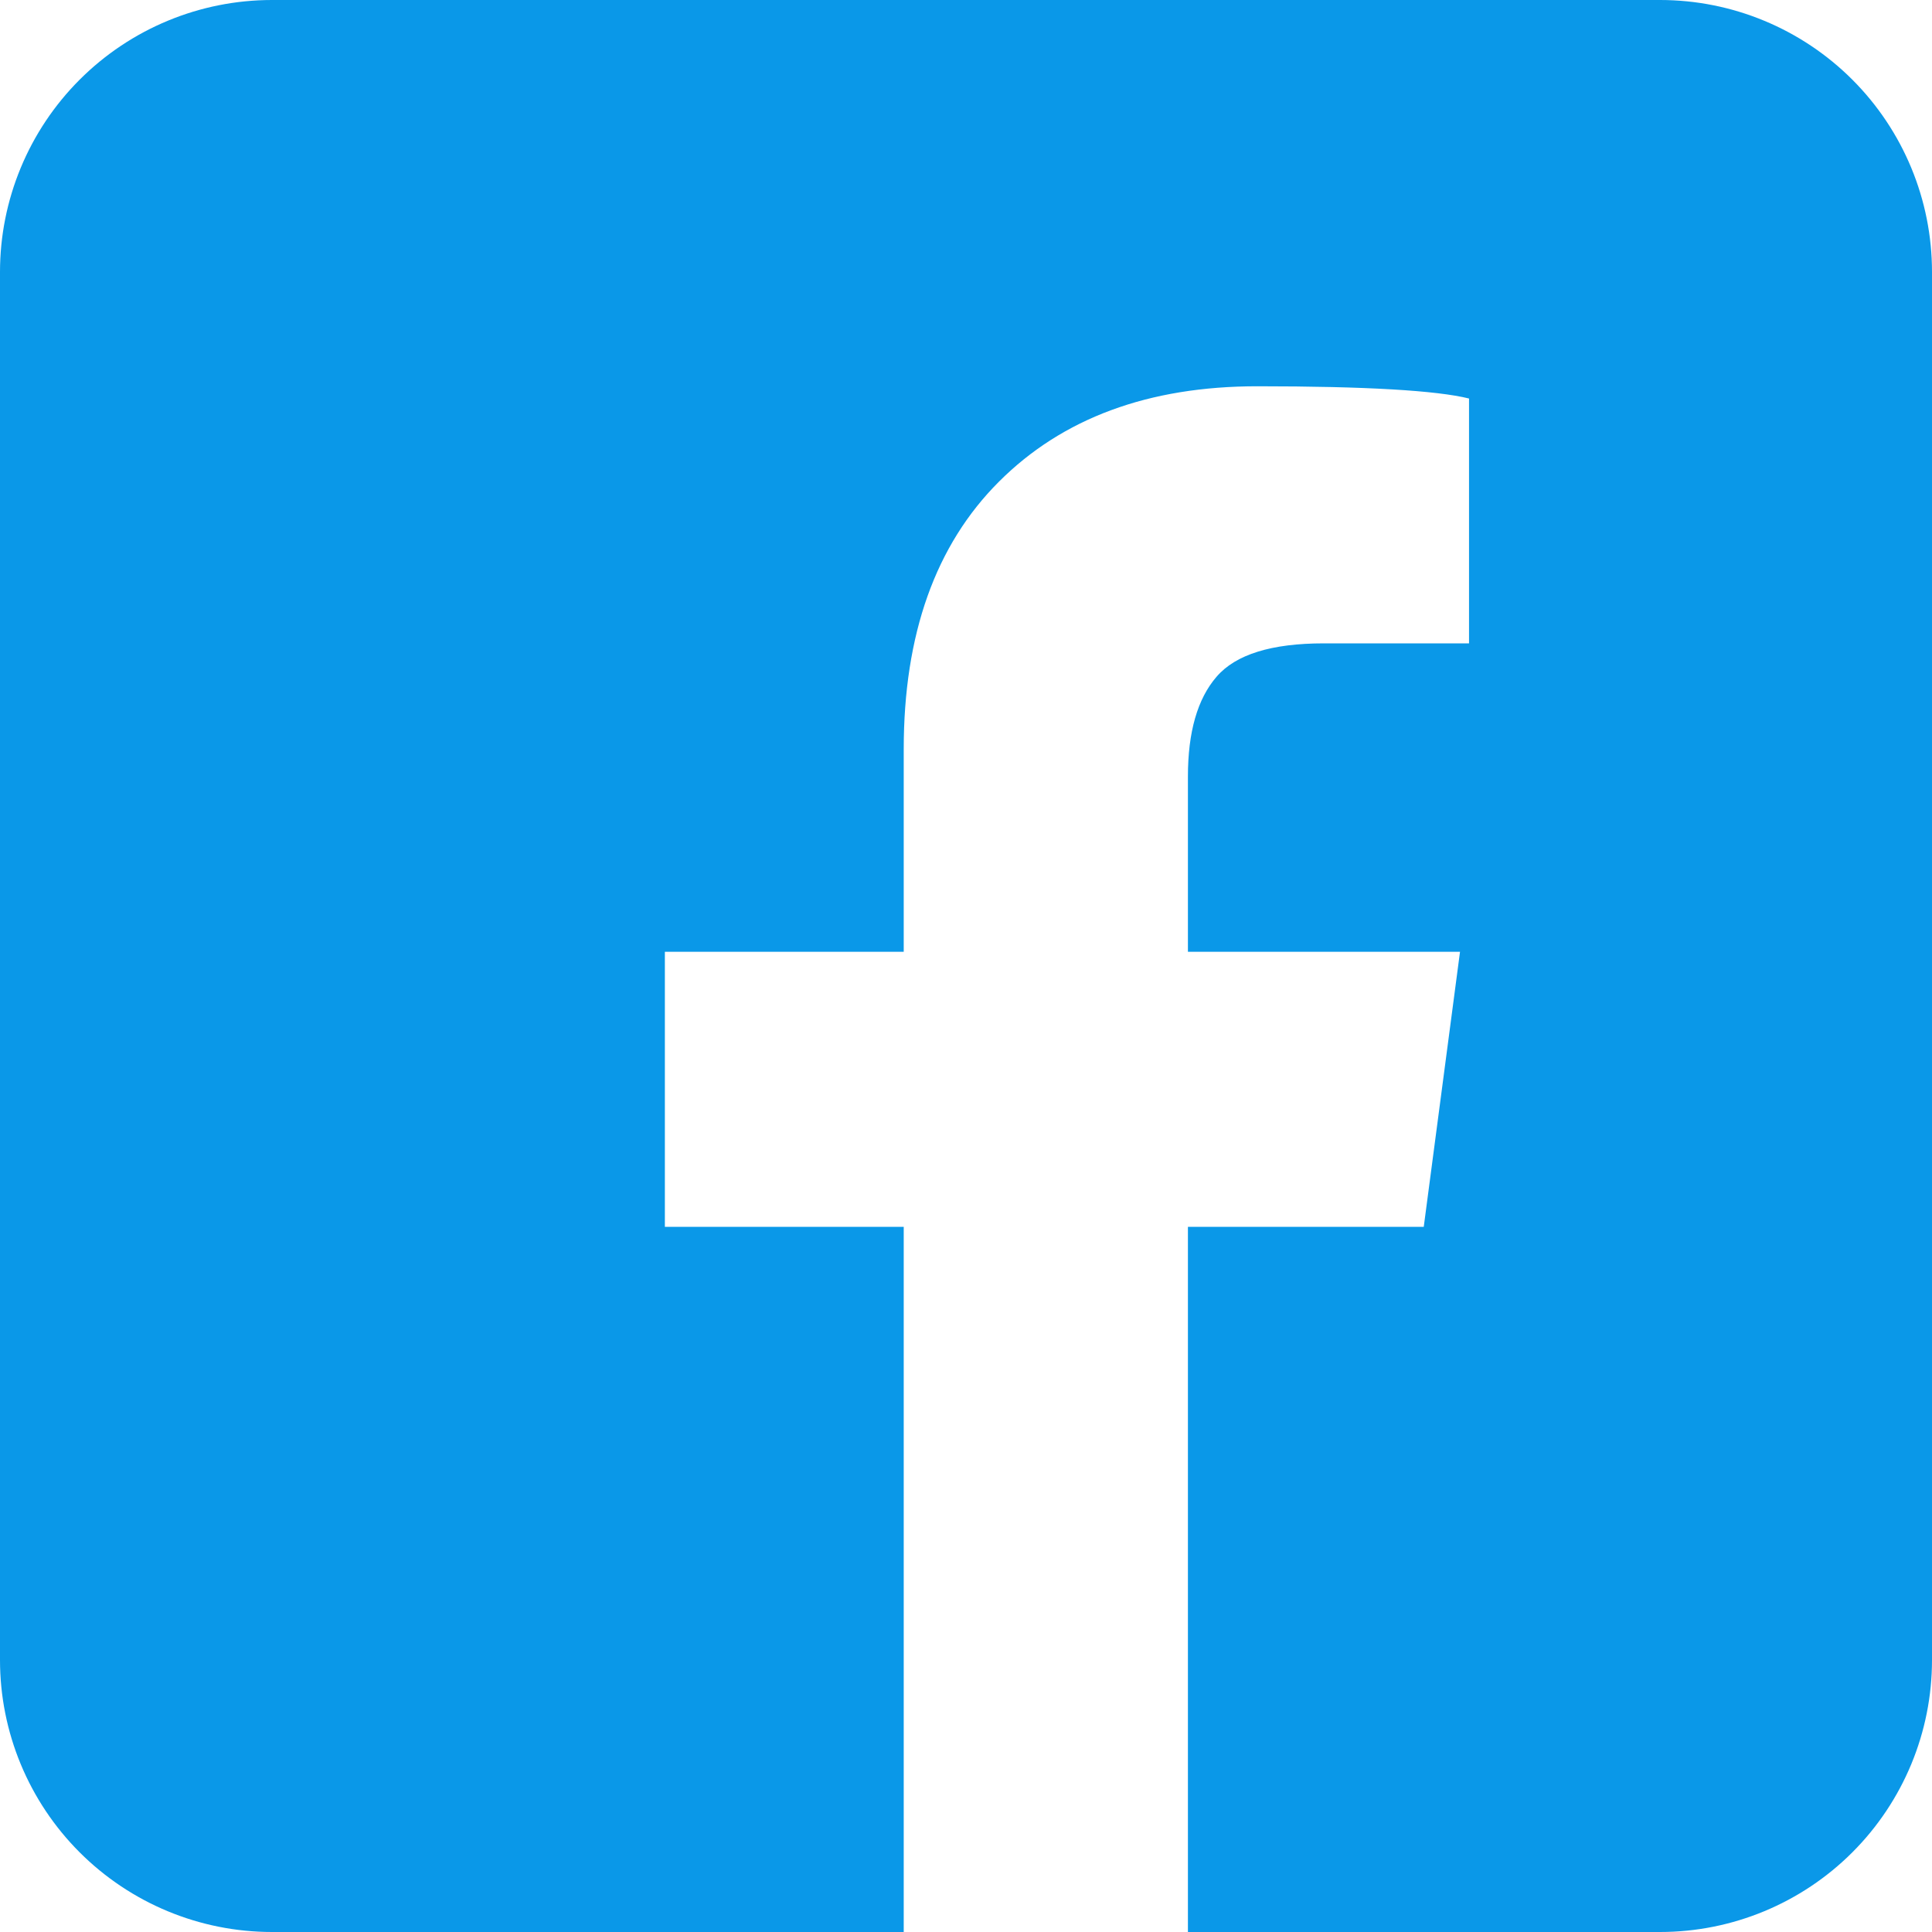 <svg width="30" height="30" viewBox="0 0 30 30" fill="none" xmlns="http://www.w3.org/2000/svg">
<g clip-path="url(#clip0_3408_3251)">
<path d="M25.777 0H4.223C3.103 0 2.029 0.445 1.237 1.237C0.445 2.029 0 3.103 0 4.223V25.777C0 26.898 0.445 27.971 1.237 28.763C2.029 29.555 3.103 30 4.223 30H14.033V19.05H10.324V14.779H14.033V11.633C14.033 9.849 14.526 8.464 15.512 7.479C16.498 6.493 17.835 5.998 19.524 5.998C21.216 5.998 22.311 6.064 22.811 6.188V9.99H20.558C19.744 9.99 19.189 10.162 18.891 10.508C18.594 10.851 18.446 11.368 18.446 12.056V14.779H22.671L22.108 19.05H18.446V30H25.777C26.897 30 27.971 29.555 28.763 28.763C29.555 27.971 30 26.898 30 25.777V4.223C30 3.103 29.555 2.029 28.763 1.237C27.971 0.445 26.897 0 25.777 0Z" fill="#0A98E8"/>
</g>
<defs>
<clipPath id="clip0_3408_3251">
<rect width="30" height="30" fill="white"/>
</clipPath>
</defs>
</svg>

